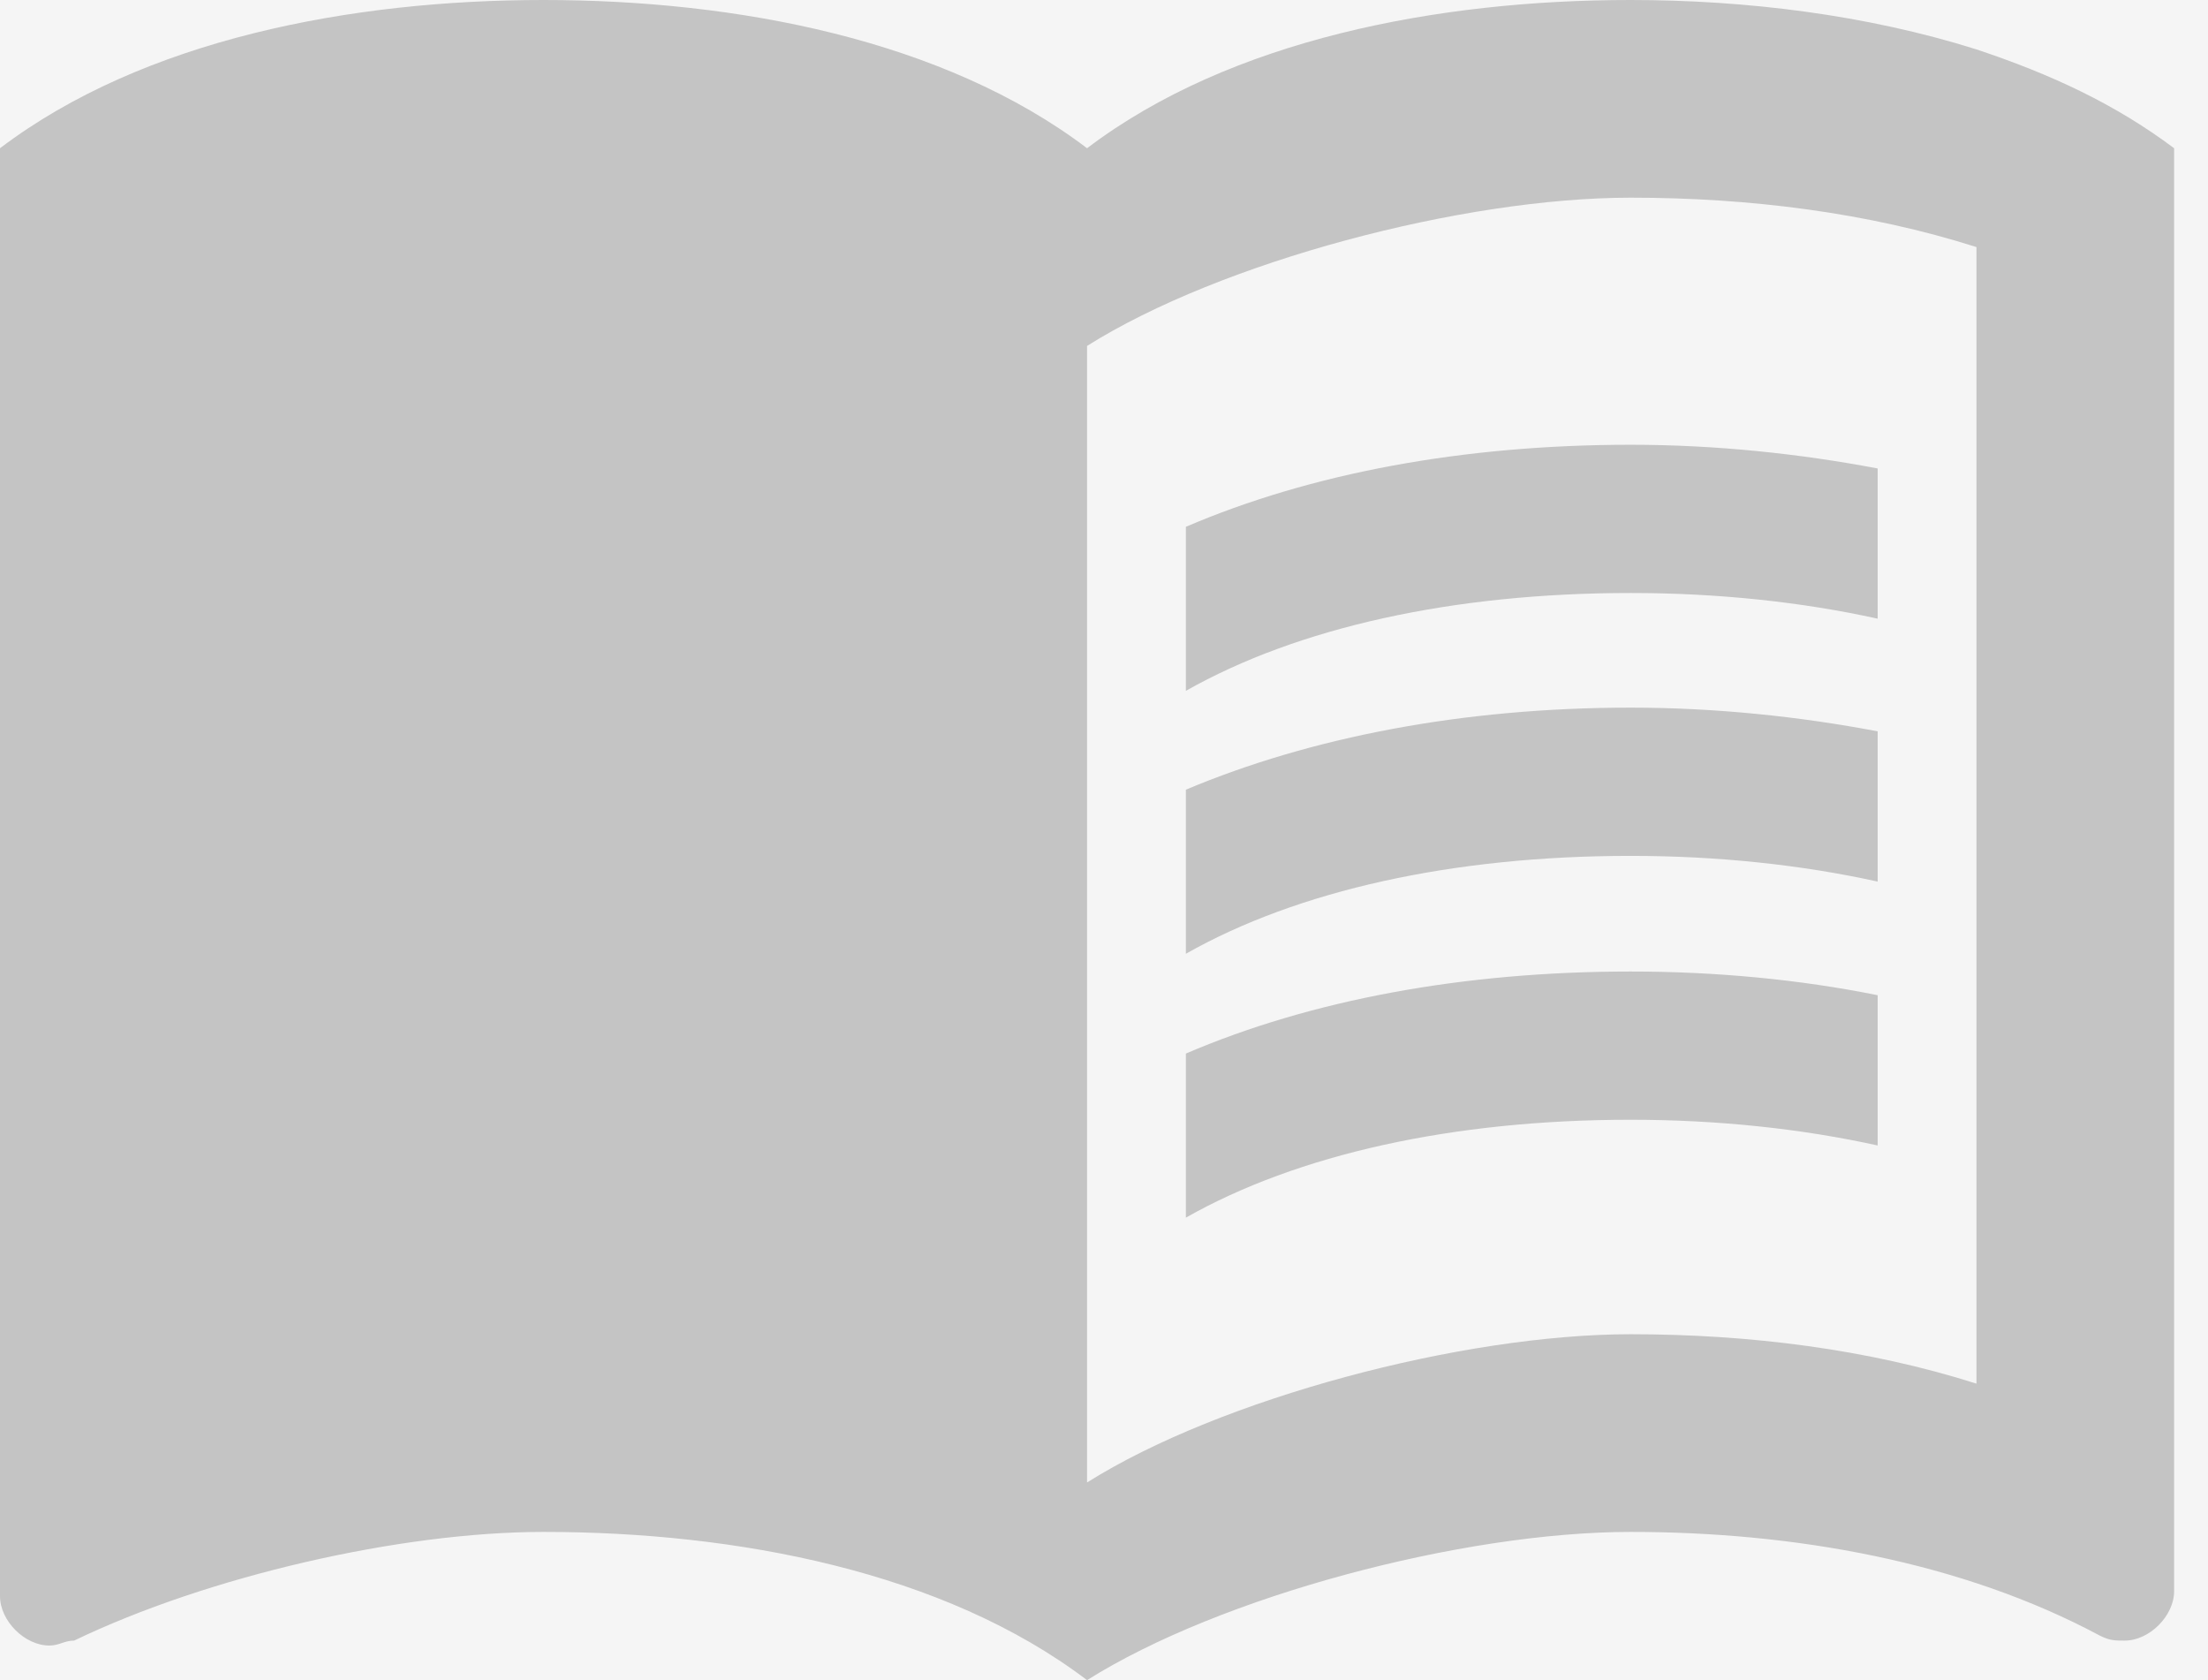 <svg width="46" height="35" viewBox="0 0 46 35" fill="none" xmlns="http://www.w3.org/2000/svg">
<rect width="46" height="35" fill="#E5E5E5"/>
<g clip-path="url(#clip0_1282_3368)">
<rect width="1260" height="1196" transform="translate(-234 -450)" fill="white"/>
<rect x="-208" y="-14" width="274" height="154" rx="10" fill="#F5F5F5"/>
<path d="M41.176 1.029C38.891 0.309 36.379 0 33.971 0C29.956 0 25.632 0.824 22.647 3.088C19.662 0.824 15.338 0 11.323 0C7.309 0 2.985 0.824 0 3.088V33.25C0 33.765 0.515 34.279 1.029 34.279C1.235 34.279 1.338 34.176 1.544 34.176C4.324 32.838 8.338 31.912 11.323 31.912C15.338 31.912 19.662 32.735 22.647 35C25.427 33.25 30.471 31.912 33.971 31.912C37.368 31.912 40.868 32.529 43.75 34.074C43.956 34.176 44.059 34.176 44.265 34.176C44.779 34.176 45.294 33.662 45.294 33.147V3.088C44.059 2.162 42.721 1.544 41.176 1.029ZM41.176 28.823C38.912 28.103 36.441 27.794 33.971 27.794C30.471 27.794 25.427 29.132 22.647 30.882V7.206C25.427 5.456 30.471 4.118 33.971 4.118C36.441 4.118 38.912 4.426 41.176 5.147V28.823Z" fill="#C4C4C4"/>
<path d="M33.971 12.353C35.782 12.353 37.532 12.538 39.118 12.888V9.759C37.491 9.45 35.741 9.265 33.971 9.265C30.471 9.265 27.3 9.862 24.706 10.974V14.391C27.032 13.074 30.265 12.353 33.971 12.353Z" fill="#C4C4C4"/>
<path d="M24.706 16.45V19.868C27.032 18.55 30.265 17.829 33.971 17.829C35.782 17.829 37.532 18.015 39.118 18.365V15.235C37.491 14.926 35.741 14.741 33.971 14.741C30.471 14.741 27.3 15.359 24.706 16.45Z" fill="#C4C4C4"/>
<path d="M33.971 20.238C30.471 20.238 27.3 20.835 24.706 21.947V25.365C27.032 24.047 30.265 23.326 33.971 23.326C35.782 23.326 37.532 23.512 39.118 23.862V20.732C37.491 20.403 35.741 20.238 33.971 20.238Z" fill="#C4C4C4"/>
</g>
<defs>
<clipPath id="clip0_1282_3368">
<rect width="1260" height="1196" fill="white" transform="translate(-234 -450)"/>
</clipPath>
</defs>
</svg>
